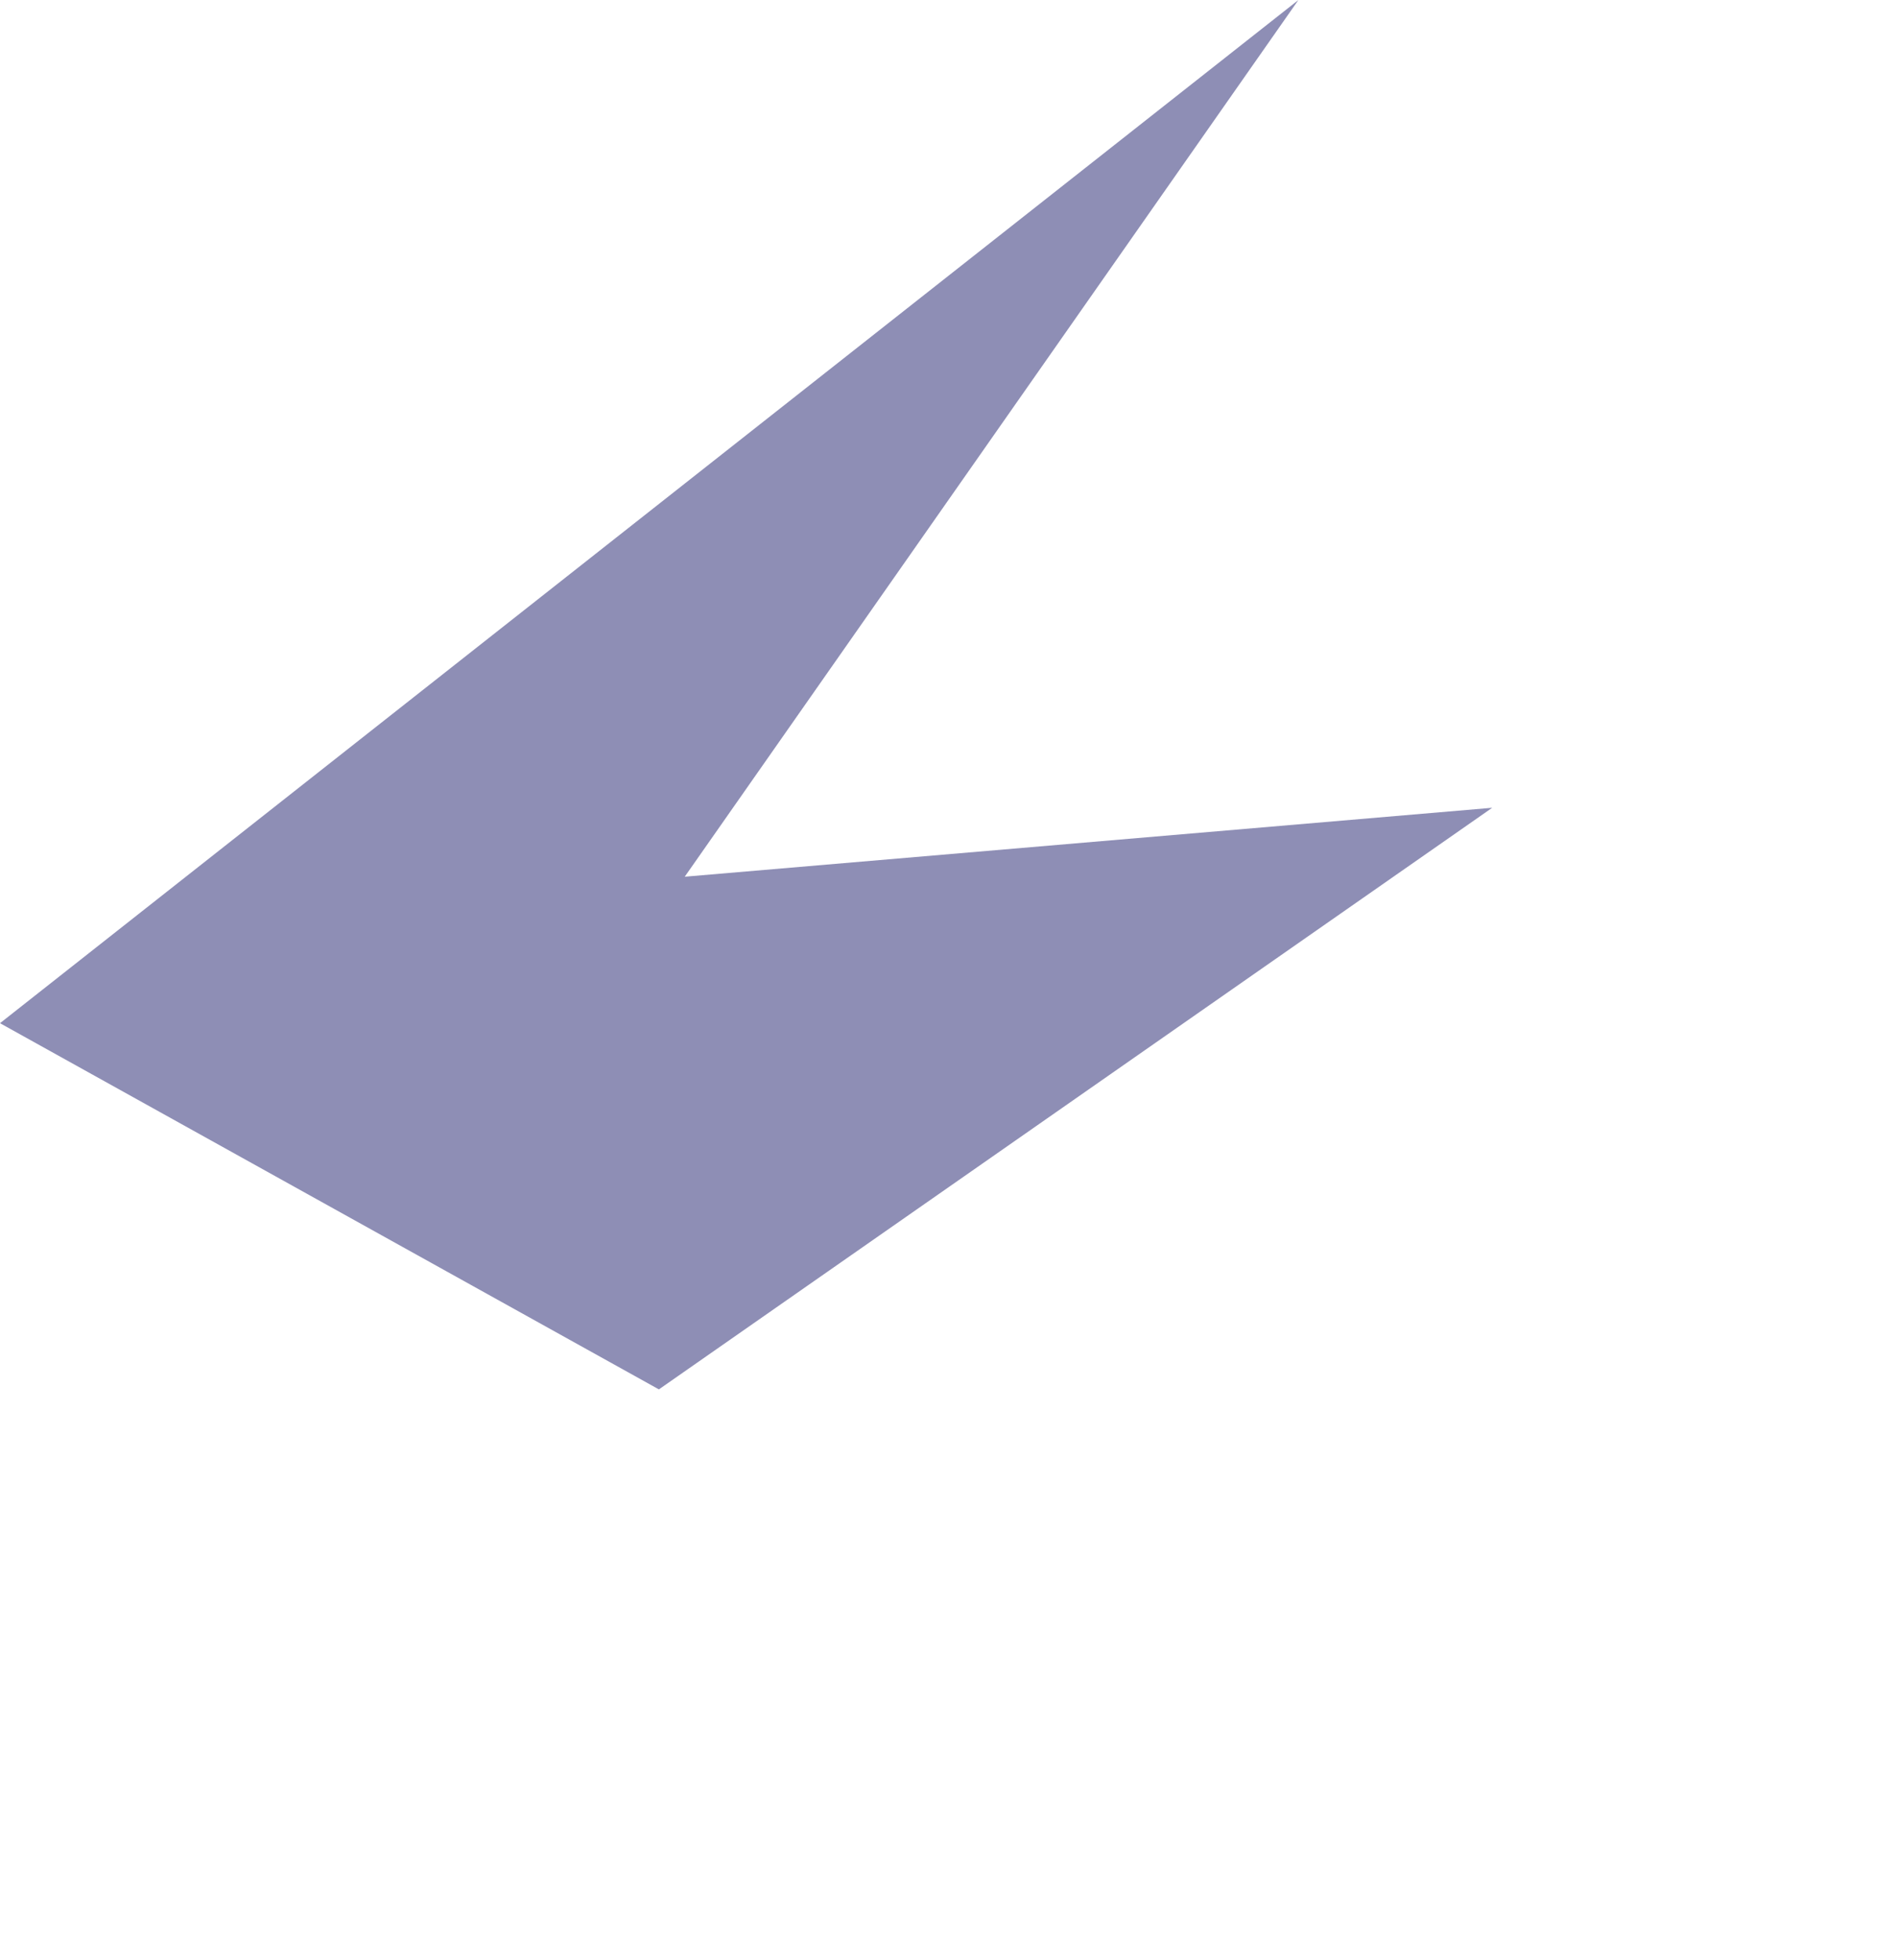 <?xml version="1.0" encoding="UTF-8" standalone="no"?>
<svg xmlns:ffdec="https://www.free-decompiler.com/flash" xmlns:xlink="http://www.w3.org/1999/xlink" ffdec:objectType="frame" height="45.5px" width="44.05px" xmlns="http://www.w3.org/2000/svg">
  <g transform="matrix(1.0, 0.0, 0.0, 1.0, 0.0, 0.0)">
    <use ffdec:characterId="37" height="32.25" transform="matrix(1.0, 0.0, 0.0, 1.0, 0.0, 0.0)" width="34.65" xlink:href="#shape0"/>
  </g>
  <defs>
    <g id="shape0" transform="matrix(1.0, 0.0, 0.0, 1.0, 0.0, 0.0)">
      <path d="M30.15 0.0 L15.9 20.35 34.65 18.75 15.3 32.25 0.0 23.75 30.15 0.0" fill="#1c1c6c" fill-opacity="0.498" fill-rule="evenodd" stroke="none"/>
    </g>
  </defs>
</svg>
